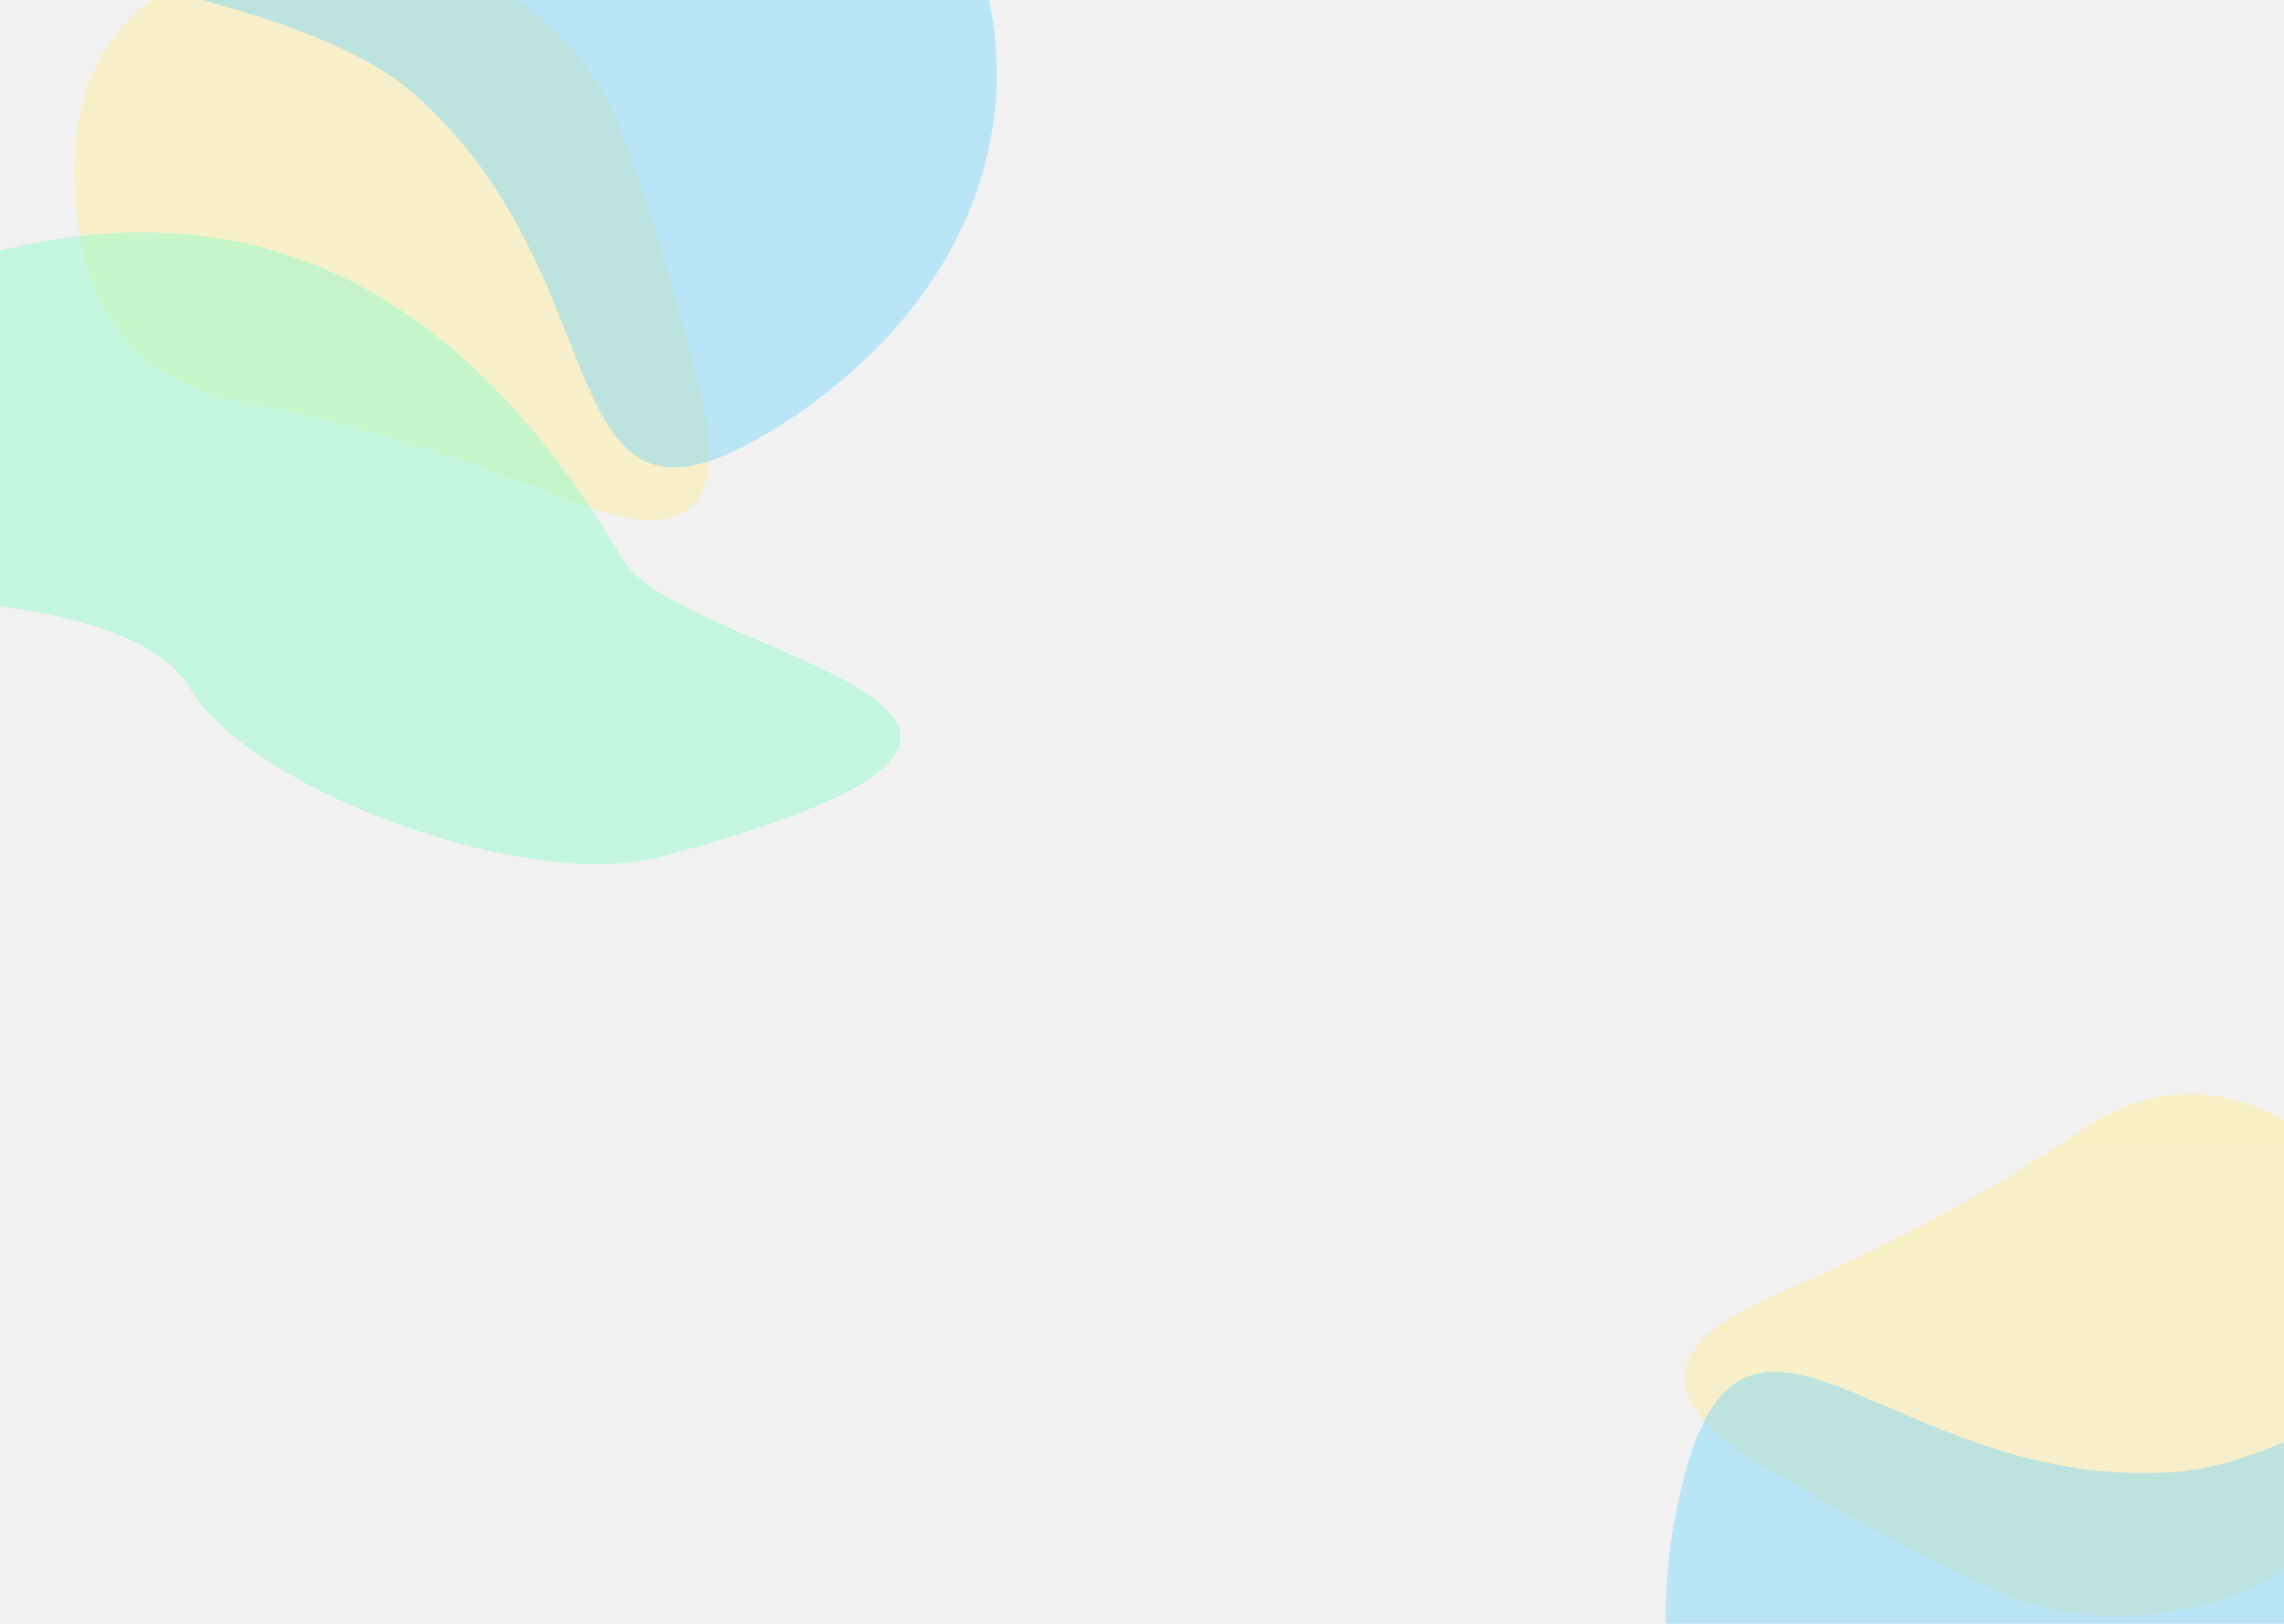 <svg width="1440" height="1024" viewBox="0 0 1440 1024" fill="none" xmlns="http://www.w3.org/2000/svg">
<g clip-path="url(#clip0_5899_9950)">
<rect width="1440" height="1024" fill="#F1F1F1"/>
<g opacity="0.4" filter="url(#filter0_f_5899_9950)">
<path d="M440.415 242.423C460.743 320.949 434.007 345.433 360.208 315.875C286.409 286.318 216.808 265.363 151.405 253.01C86.003 240.658 51.313 196.763 47.336 121.325C43.358 45.887 74.734 -1.979 141.463 -22.272C208.191 -42.566 262.104 -40.36 303.202 -15.655C344.299 9.05 372.361 38.608 387.386 73.018C402.411 107.428 420.087 163.896 440.415 242.423Z" fill="url(#paint0_linear_5899_9950)"/>
</g>
<g opacity="0.4" filter="url(#filter1_f_5899_9950)">
<path d="M1113.42 925.699C1043.52 884.546 1045.11 848.328 1118.2 817.045C1191.28 785.762 1255.31 751.364 1310.3 713.851C1365.28 676.339 1420.85 682.848 1477 733.379C1533.16 783.909 1544.82 839.941 1511.98 901.475C1479.15 963.009 1439.46 999.571 1392.93 1011.16C1346.41 1022.75 1305.66 1021.7 1270.71 1007.99C1235.75 994.281 1183.32 966.851 1113.42 925.699Z" fill="url(#paint1_linear_5899_9950)"/>
</g>
<g opacity="0.5" filter="url(#filter2_f_5899_9950)">
<path d="M392.474 352.608C428.837 414.663 752.531 450.247 416.499 540.286C330.874 563.229 156.687 496.729 120.324 434.675C51.238 316.775 -498.565 417.465 -412.941 394.522C-327.316 371.579 113.359 -123.717 392.474 352.608Z" fill="#95F9CE"/>
</g>
<g opacity="0.4" filter="url(#filter3_f_5899_9950)">
<path d="M533.771 -144.178C672.846 -23.959 656.893 158.874 498.137 264.191C339.381 369.507 399.038 178.524 259.963 58.305C120.887 -61.914 -458.446 -25.191 -5.5 -171.163C452.611 -284.375 394.696 -264.398 533.771 -144.178Z" fill="#66D1FF"/>
</g>
<g opacity="0.4" filter="url(#filter4_f_5899_9950)">
<path d="M1320.78 1265.08C1137.43 1278.41 1019.43 1137.85 1057.21 951.122C1095 764.395 1187.86 941.624 1371.21 928.29C1554.56 914.957 1938.24 479.339 1721.18 902.839C1477.3 1306.83 1504.13 1251.75 1320.78 1265.08Z" fill="#66D1FF"/>
</g>
</g>
<defs>
<filter id="filter0_f_5899_9950" x="-73" y="-156" width="640" height="604" filterUnits="userSpaceOnUse" color-interpolation-filters="sRGB">
<feFlood flood-opacity="0" result="BackgroundImageFix"/>
<feBlend mode="normal" in="SourceGraphic" in2="BackgroundImageFix" result="shape"/>
<feGaussianBlur stdDeviation="60" result="effect1_foregroundBlur_5899_9950"/>
</filter>
<filter id="filter1_f_5899_9950" x="942.164" y="569.877" width="707.989" height="569.252" filterUnits="userSpaceOnUse" color-interpolation-filters="sRGB">
<feFlood flood-opacity="0" result="BackgroundImageFix"/>
<feBlend mode="normal" in="SourceGraphic" in2="BackgroundImageFix" result="shape"/>
<feGaussianBlur stdDeviation="60" result="effect1_foregroundBlur_5899_9950"/>
</filter>
<filter id="filter2_f_5899_9950" x="-540.391" y="28.073" width="1226.52" height="635.27" filterUnits="userSpaceOnUse" color-interpolation-filters="sRGB">
<feFlood flood-opacity="0" result="BackgroundImageFix"/>
<feBlend mode="normal" in="SourceGraphic" in2="BackgroundImageFix" result="shape"/>
<feGaussianBlur stdDeviation="59.211" result="effect1_foregroundBlur_5899_9950"/>
</filter>
<filter id="filter3_f_5899_9950" x="-294.041" y="-364.51" width="1040.94" height="777.699" filterUnits="userSpaceOnUse" color-interpolation-filters="sRGB">
<feFlood flood-opacity="0" result="BackgroundImageFix"/>
<feBlend mode="normal" in="SourceGraphic" in2="BackgroundImageFix" result="shape"/>
<feGaussianBlur stdDeviation="59.211" result="effect1_foregroundBlur_5899_9950"/>
</filter>
<filter id="filter4_f_5899_9950" x="931.749" y="599.75" width="972.543" height="784.626" filterUnits="userSpaceOnUse" color-interpolation-filters="sRGB">
<feFlood flood-opacity="0" result="BackgroundImageFix"/>
<feBlend mode="normal" in="SourceGraphic" in2="BackgroundImageFix" result="shape"/>
<feGaussianBlur stdDeviation="59.211" result="effect1_foregroundBlur_5899_9950"/>
</filter>
<linearGradient id="paint0_linear_5899_9950" x1="364.241" y1="6.486" x2="47.325" y2="328.32" gradientUnits="userSpaceOnUse">
<stop stop-color="#FFE793"/>
<stop offset="1" stop-color="#FEF17D"/>
</linearGradient>
<linearGradient id="paint1_linear_5899_9950" x1="1334.12" y1="1038.67" x2="1330.64" y2="587.004" gradientUnits="userSpaceOnUse">
<stop stop-color="#FFE793"/>
<stop offset="1" stop-color="#FEF17D"/>
</linearGradient>
<clipPath id="clip0_5899_9950">
<rect width="1440" height="1024" fill="white"/>
</clipPath>
</defs>
</svg>
